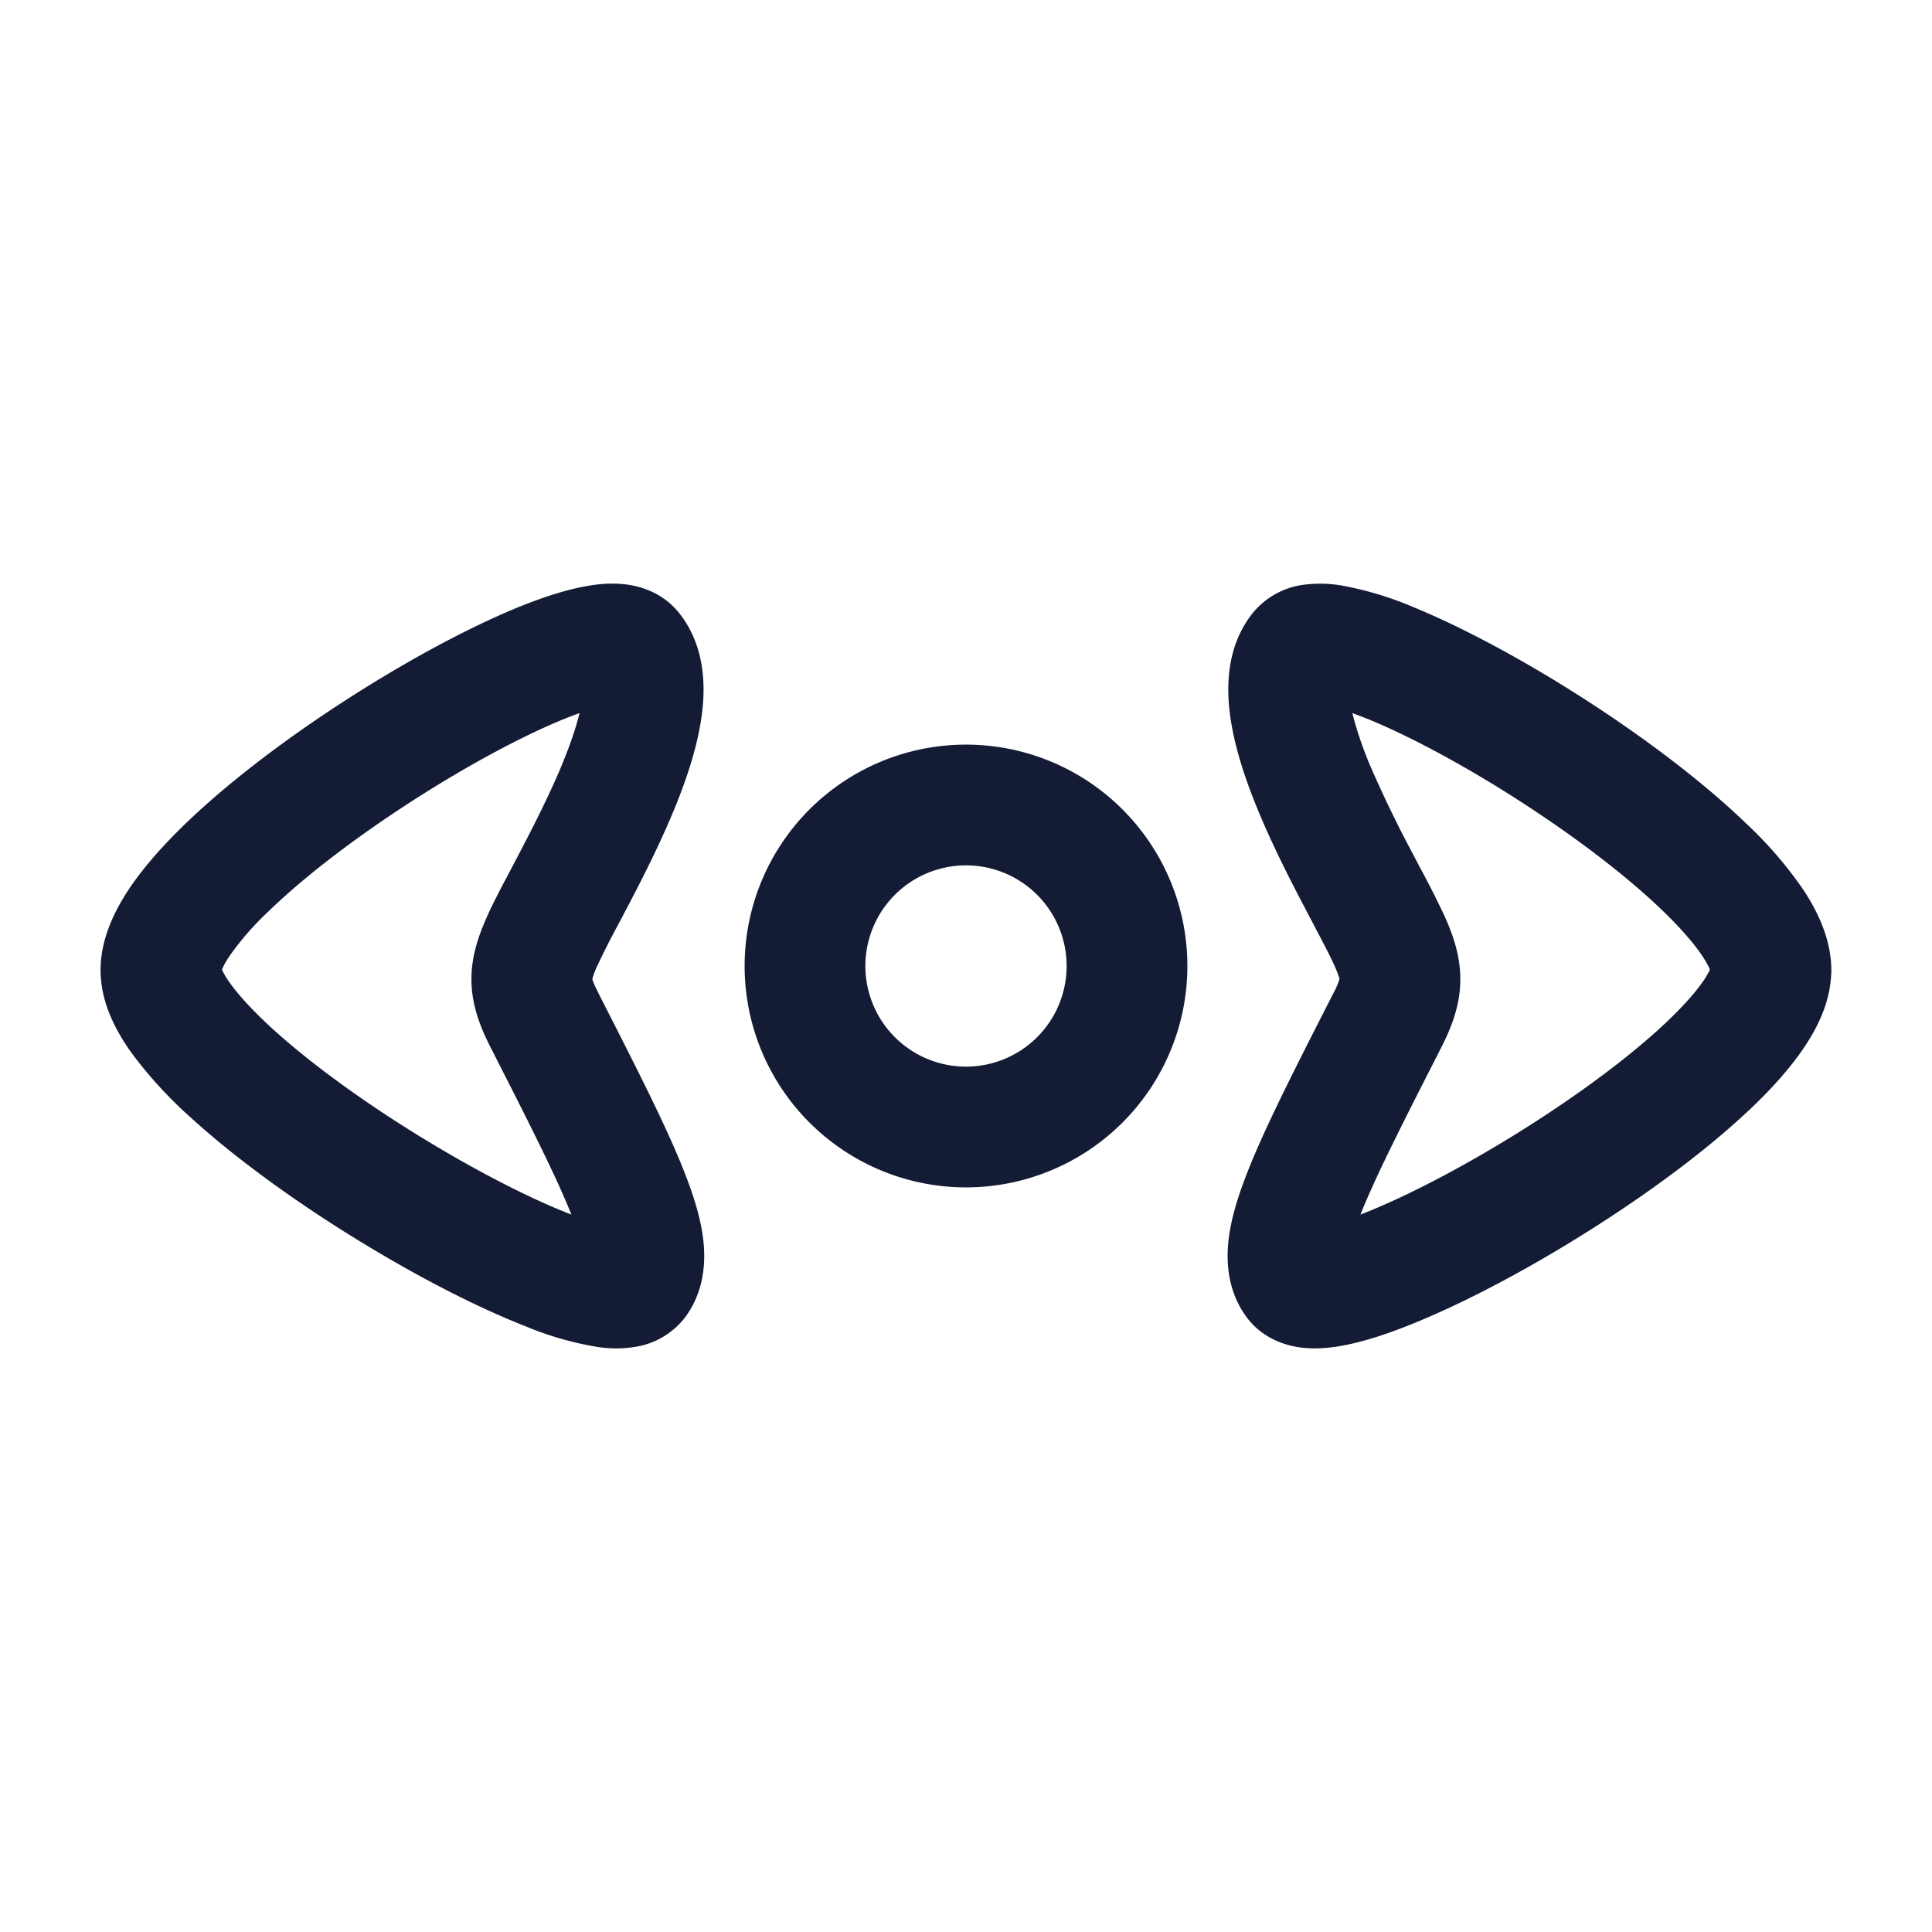 <svg xmlns="http://www.w3.org/2000/svg" width="24" height="24" fill="none"><path fill="#141B34" fill-rule="evenodd" d="M17.059 9.599a4.6 4.6 0 0 1-.26-.741q.09.033.198.076c.521.213 1.199.577 1.876 1.013s1.319.92 1.78 1.365c.231.223.398.417.5.573.053.08.077.133.088.16a1 1 0 0 1-.099.165c-.11.155-.285.346-.523.564-.474.433-1.127.905-1.808 1.326-.683.422-1.362.773-1.881.976l-.03.012c.188-.473.52-1.127.995-2.058.117-.23.236-.502.245-.824.01-.324-.094-.6-.199-.835a12 12 0 0 0-.307-.605l-.098-.187a15 15 0 0 1-.477-.98m5.69 2.49c.011-.402-.168-.762-.342-1.028a5 5 0 0 0-.714-.83c-.553-.533-1.28-1.077-2.009-1.546-.727-.468-1.489-.881-2.119-1.14a4.2 4.2 0 0 0-.906-.273 1.6 1.6 0 0 0-.486-.005.98.98 0 0 0-.615.353c-.346.439-.326.985-.263 1.36.067.405.222.832.386 1.212.167.388.361.768.527 1.083l.119.227c.113.216.196.373.245.482s.064.16.068.178a1 1 0 0 1-.082.187l-.011.022c-.466.915-.843 1.653-1.06 2.213-.11.282-.2.57-.228.842-.028.279 0 .624.222.93.182.249.437.34.613.373.175.033.346.022.484.003.279-.039.592-.138.9-.26.628-.246 1.39-.644 2.121-1.096s1.467-.98 2.031-1.495c.282-.256.539-.527.733-.8.182-.254.374-.6.385-.992M7.825 7.267c.176.03.428.115.615.353.346.439.326.985.263 1.36-.067.405-.222.832-.386 1.212-.167.388-.361.768-.527 1.083q-.064.123-.12.228a10 10 0 0 0-.244.482 1 1 0 0 0-.068.177c.005.019.023.072.082.187l.011.022c.466.915.843 1.653 1.06 2.213.11.282.2.57.228.842.028.279 0 .624-.222.93a.97.97 0 0 1-.613.373 1.5 1.5 0 0 1-.484.003 4 4 0 0 1-.9-.26c-.628-.246-1.39-.644-2.121-1.096s-1.467-.98-2.031-1.495a5.3 5.3 0 0 1-.733-.8c-.182-.254-.374-.6-.385-.992-.012-.402.167-.762.341-1.028.187-.283.438-.564.714-.83.553-.533 1.28-1.077 2.009-1.546.727-.468 1.488-.881 2.119-1.14.31-.126.625-.23.906-.273.14-.022.31-.034.486-.005m-5.068 4.779a1 1 0 0 0 .099.164c.11.155.285.346.523.564.474.433 1.127.905 1.809 1.326s1.361.773 1.88.976l.03.012c-.188-.473-.52-1.127-.994-2.058-.118-.23-.237-.502-.247-.824-.01-.324.095-.6.2-.835.07-.158.187-.378.307-.605l.098-.187c.161-.308.333-.647.477-.98.121-.281.21-.533.26-.741q-.09.033-.198.076c-.521.213-1.199.577-1.876 1.013s-1.319.92-1.78 1.365a3.6 3.6 0 0 0-.5.573 1 1 0 0 0-.088.16M12 10.75a1.25 1.25 0 1 0 0 2.5 1.25 1.25 0 0 0 0-2.5M9.25 12a2.75 2.75 0 1 1 5.5 0 2.75 2.75 0 0 1-5.5 0" clip-rule="evenodd"/></svg>